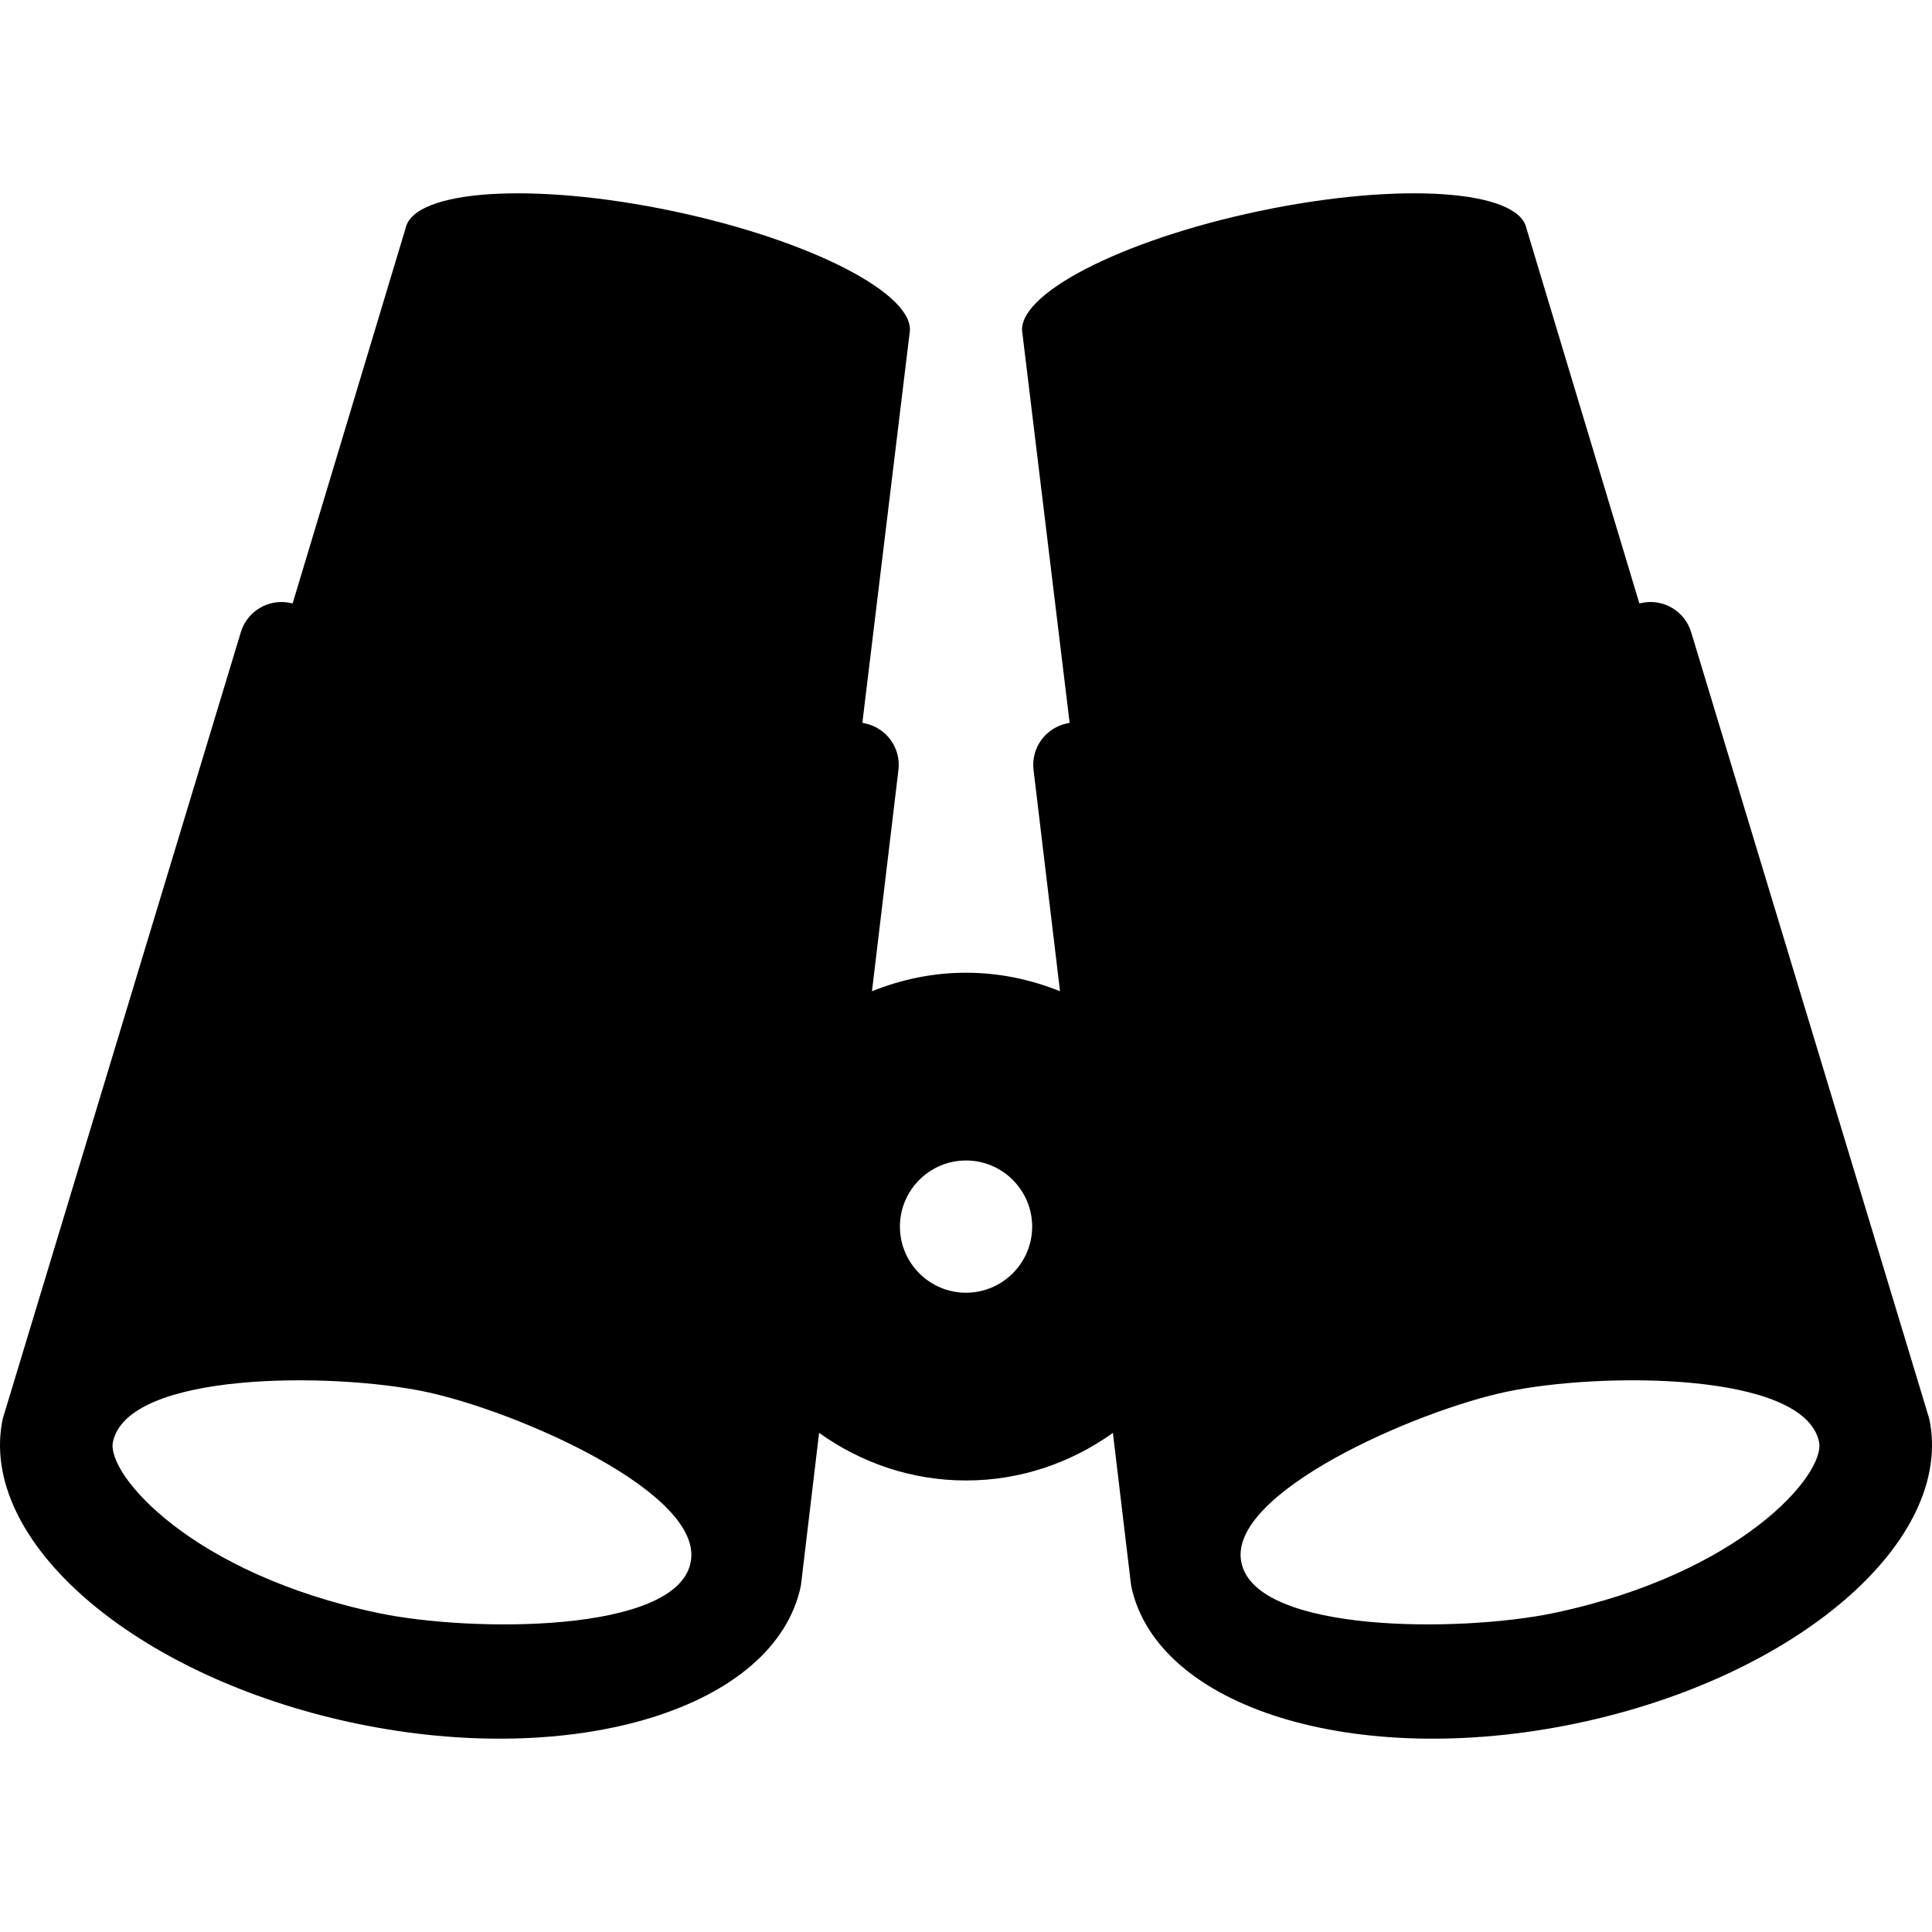 <?xml version="1.0" encoding="iso-8859-1"?>
<!-- Generator: Adobe Illustrator 18.0.0, SVG Export Plug-In . SVG Version: 6.00 Build 0)  -->
<!DOCTYPE svg PUBLIC "-//W3C//DTD SVG 1.1//EN" "http://www.w3.org/Graphics/SVG/1.1/DTD/svg11.dtd">
<svg version="1.1" id="Capa_1" xmlns="http://www.w3.org/2000/svg" xmlns:xlink="http://www.w3.org/1999/xlink" x="0px" y="0px"
	 viewBox="0 0 428.396 428.396" style="enable-background:new 0 0 428.396 428.396;" xml:space="preserve">
<path id="XMLID_75_" d="M427.796,314.615c-0.017-0.057-0.049-0.096-0.049-0.154l-52.758-174.29
	c-1.413-4.667-6.163-7.482-10.944-6.48l-0.536,0.113l-25.045-83.185c-1.806-8.58-28.266-10.304-59.133-3.839
	c-30.851,6.474-54.416,18.662-52.611,27.241l10.457,86.258l-0.585,0.123c-4.781,1-8.002,5.48-7.415,10.318l5.87,49.074
	c-6.457-2.595-13.466-4.106-20.851-4.106c-7.382,0-14.392,1.512-20.848,4.106l5.87-49.074c0.586-4.838-2.635-9.318-7.416-10.318
	l-0.584-0.123l10.456-86.258c1.806-8.579-21.759-20.768-52.611-27.241c-30.866-6.465-57.327-4.741-59.132,3.839l-25.045,83.185
	l-0.536-0.113c-4.781-1.001-9.531,1.813-10.945,6.48L0.649,314.461c0,0.059-0.032,0.098-0.049,0.154
	c-5.66,27.054,29.354,57.288,78.258,67.525c48.886,10.221,93.073-3.448,98.715-30.486c0.065-0.308,0.051-0.618,0.115-0.918
	l3.936-33.015c9.221,6.588,20.41,10.555,32.573,10.555c12.166,0,23.355-3.967,32.576-10.546l3.935,33.006
	c0.065,0.3,0.051,0.61,0.115,0.918c5.643,27.038,49.83,40.707,98.716,30.486C398.441,371.903,433.456,341.669,427.796,314.615z
	 M83.98,357.687c-41.616-8.707-60.417-30.833-58.938-37.949c3.302-15.726,48.724-15.449,69.232-11.147
	c20.069,4.196,62.222,22.523,58.84,37.958C149.862,362.234,104.422,361.958,83.98,357.687z M214.197,286.643
	c-8.081,0-14.651-6.578-14.651-14.66c0-8.084,6.57-14.661,14.651-14.661c8.084,0,14.671,6.577,14.671,14.661
	C228.868,280.065,222.281,286.643,214.197,286.643z M344.433,357.687c-20.573,4.287-65.899,4.522-69.168-11.188
	c-3.317-15.4,38.804-33.721,58.89-37.918c20.507-4.301,65.897-4.553,69.197,11.149C404.832,326.854,386.033,348.98,344.433,357.687z
	"/>
<g>
</g>
<g>
</g>
<g>
</g>
<g>
</g>
<g>
</g>
<g>
</g>
<g>
</g>
<g>
</g>
<g>
</g>
<g>
</g>
<g>
</g>
<g>
</g>
<g>
</g>
<g>
</g>
<g>
</g>
</svg>
